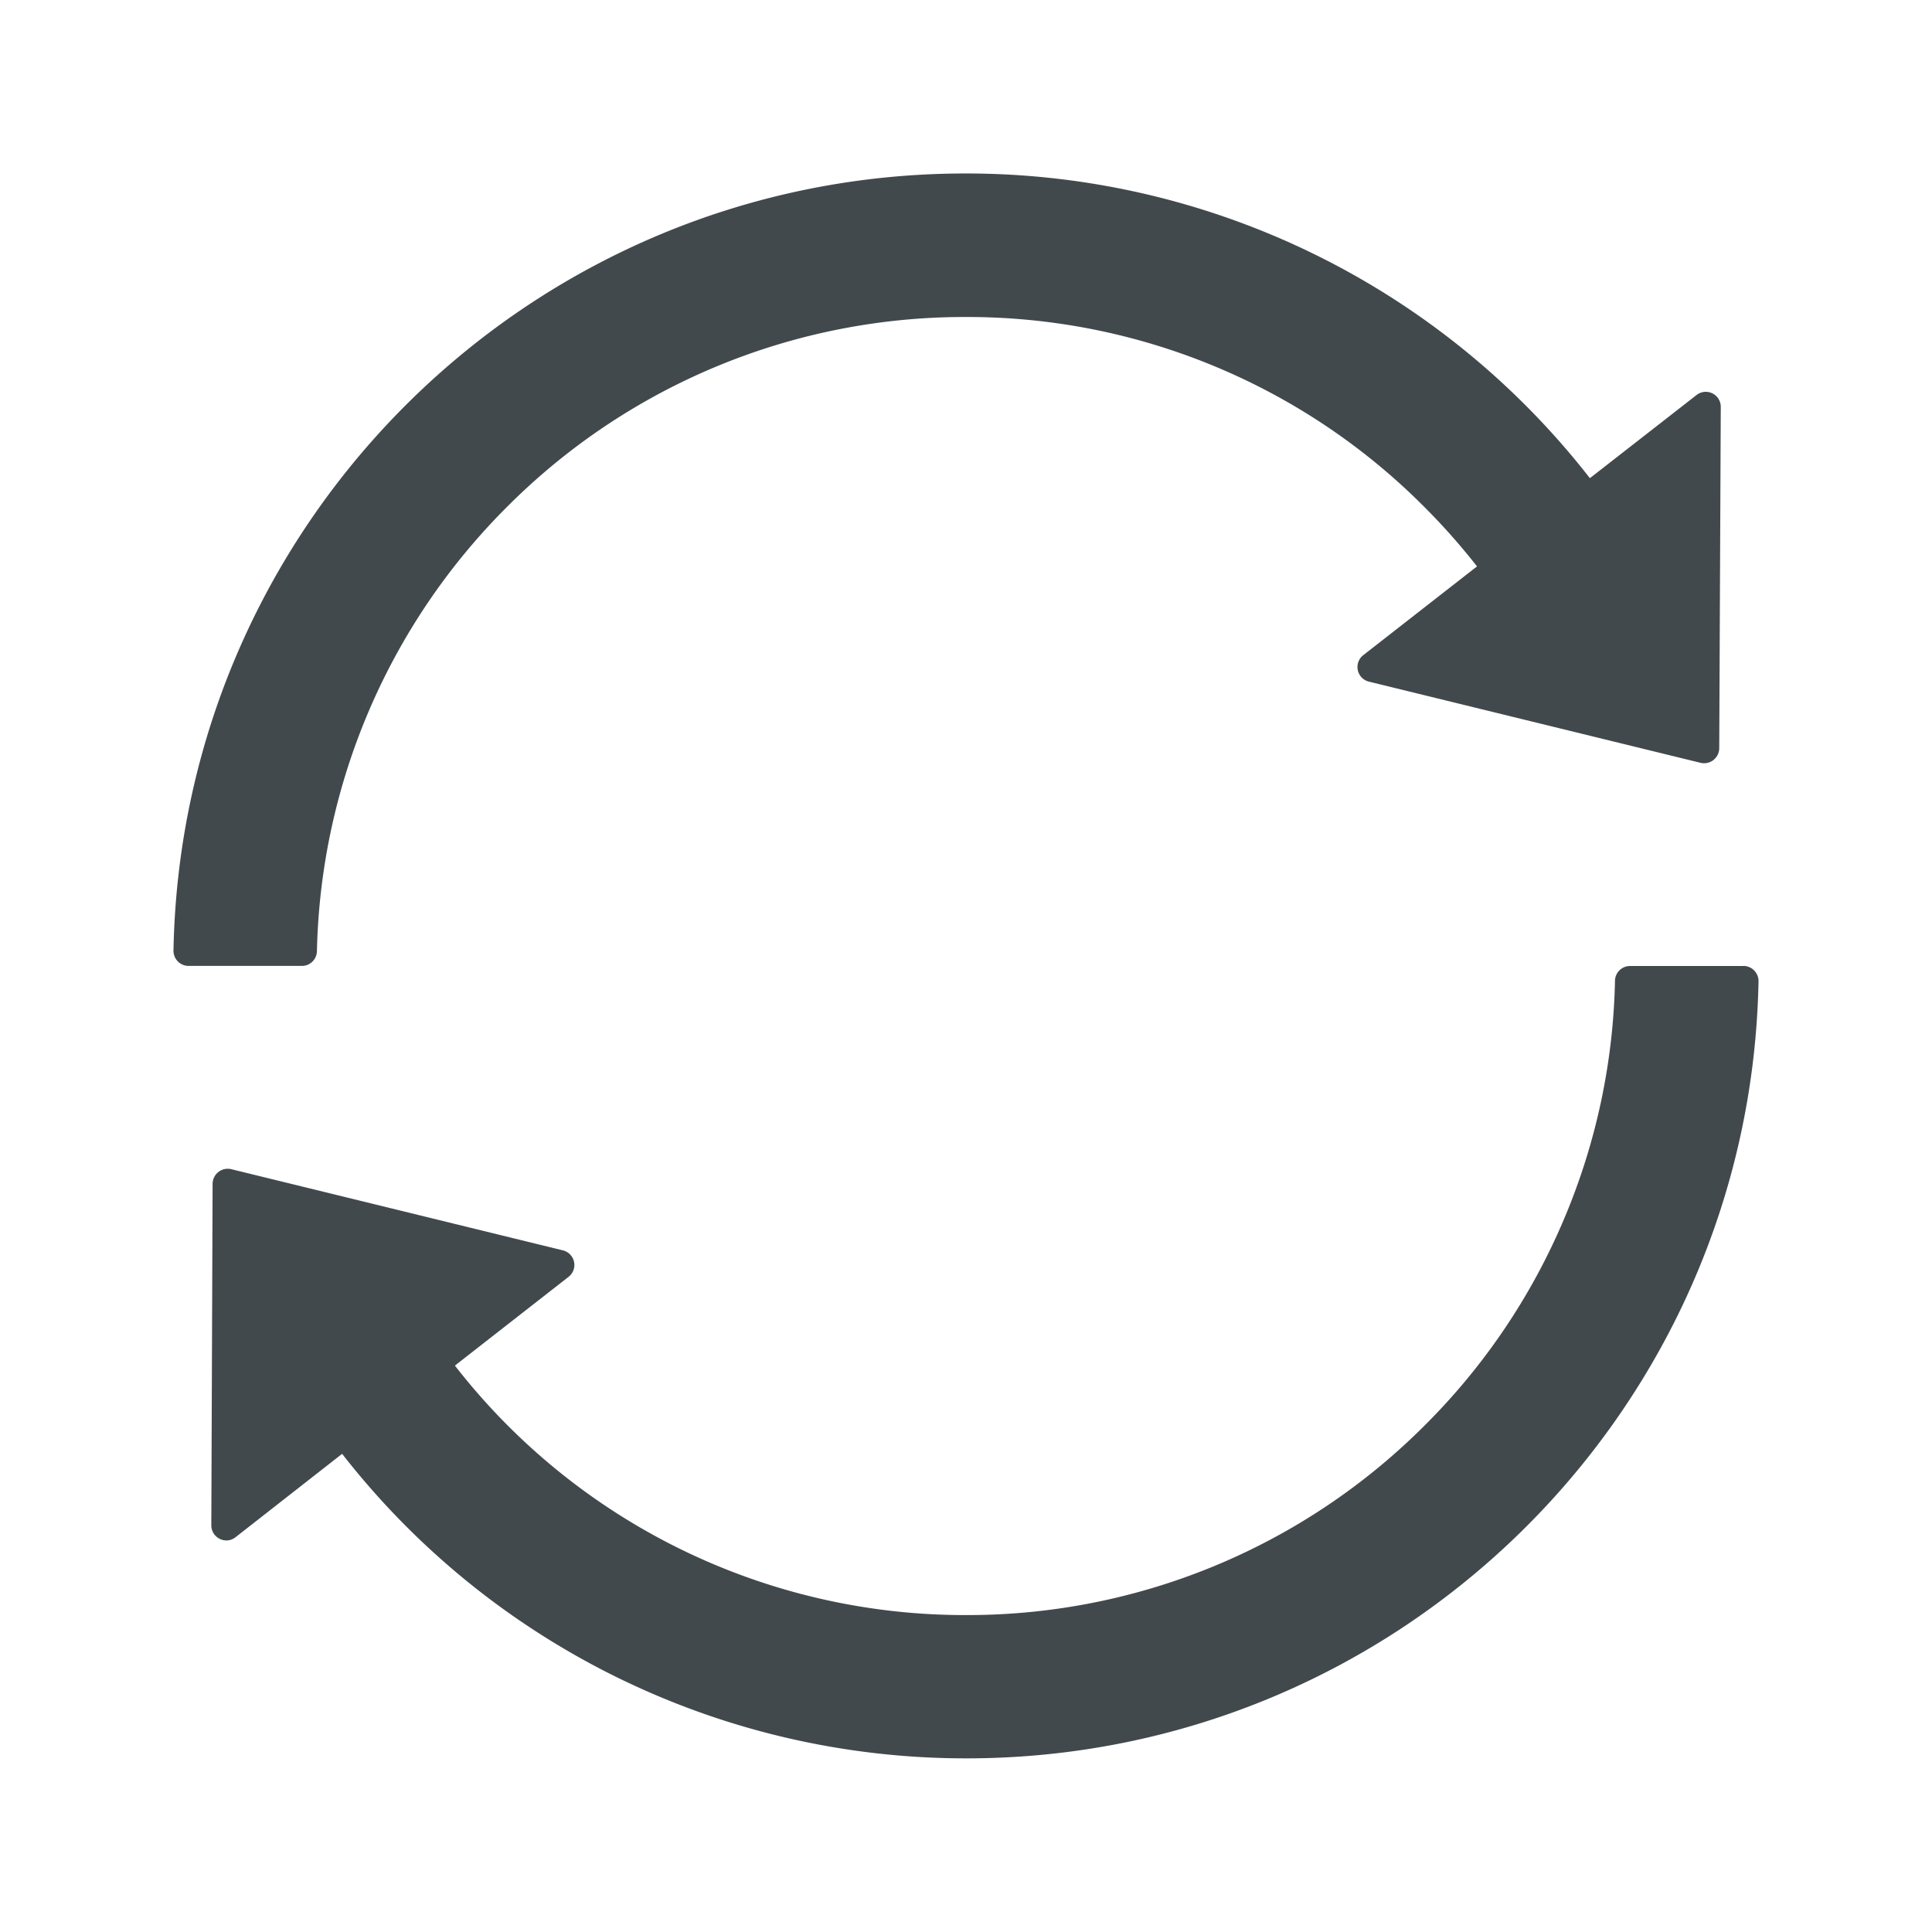 <svg width="24" height="24" fill="none" xmlns="http://www.w3.org/2000/svg">
    <path d="M3.937 11.817A8.045 8.045 0 0 1 6.295 6.3a8.021 8.021 0 0 1 5.702-2.362A8.005 8.005 0 0 1 17.696 6.3c.232.232.45.478.652.736l-1.411 1.101a.187.187 0 0 0 .07.331l4.118 1.008a.188.188 0 0 0 .232-.18l.019-4.24a.186.186 0 0 0-.302-.148L19.75 5.94a9.817 9.817 0 0 0-7.756-3.785c-5.37 0-9.738 4.303-9.839 9.652a.188.188 0 0 0 .188.192H3.75a.187.187 0 0 0 .187-.183Zm17.72.183H20.25a.187.187 0 0 0-.188.183 8.006 8.006 0 0 1-.63 2.953 8.018 8.018 0 0 1-1.727 2.564 8.026 8.026 0 0 1-5.703 2.363 8.023 8.023 0 0 1-6.351-3.099l1.41-1.101a.187.187 0 0 0-.07-.331l-4.118-1.008a.188.188 0 0 0-.232.18l-.016 4.243c0 .157.18.246.302.148L4.25 18.06a9.822 9.822 0 0 0 7.756 3.783c5.371 0 9.738-4.306 9.839-9.652a.189.189 0 0 0-.115-.177.188.188 0 0 0-.073-.015Z" fill="#42494D"/>
</svg>
